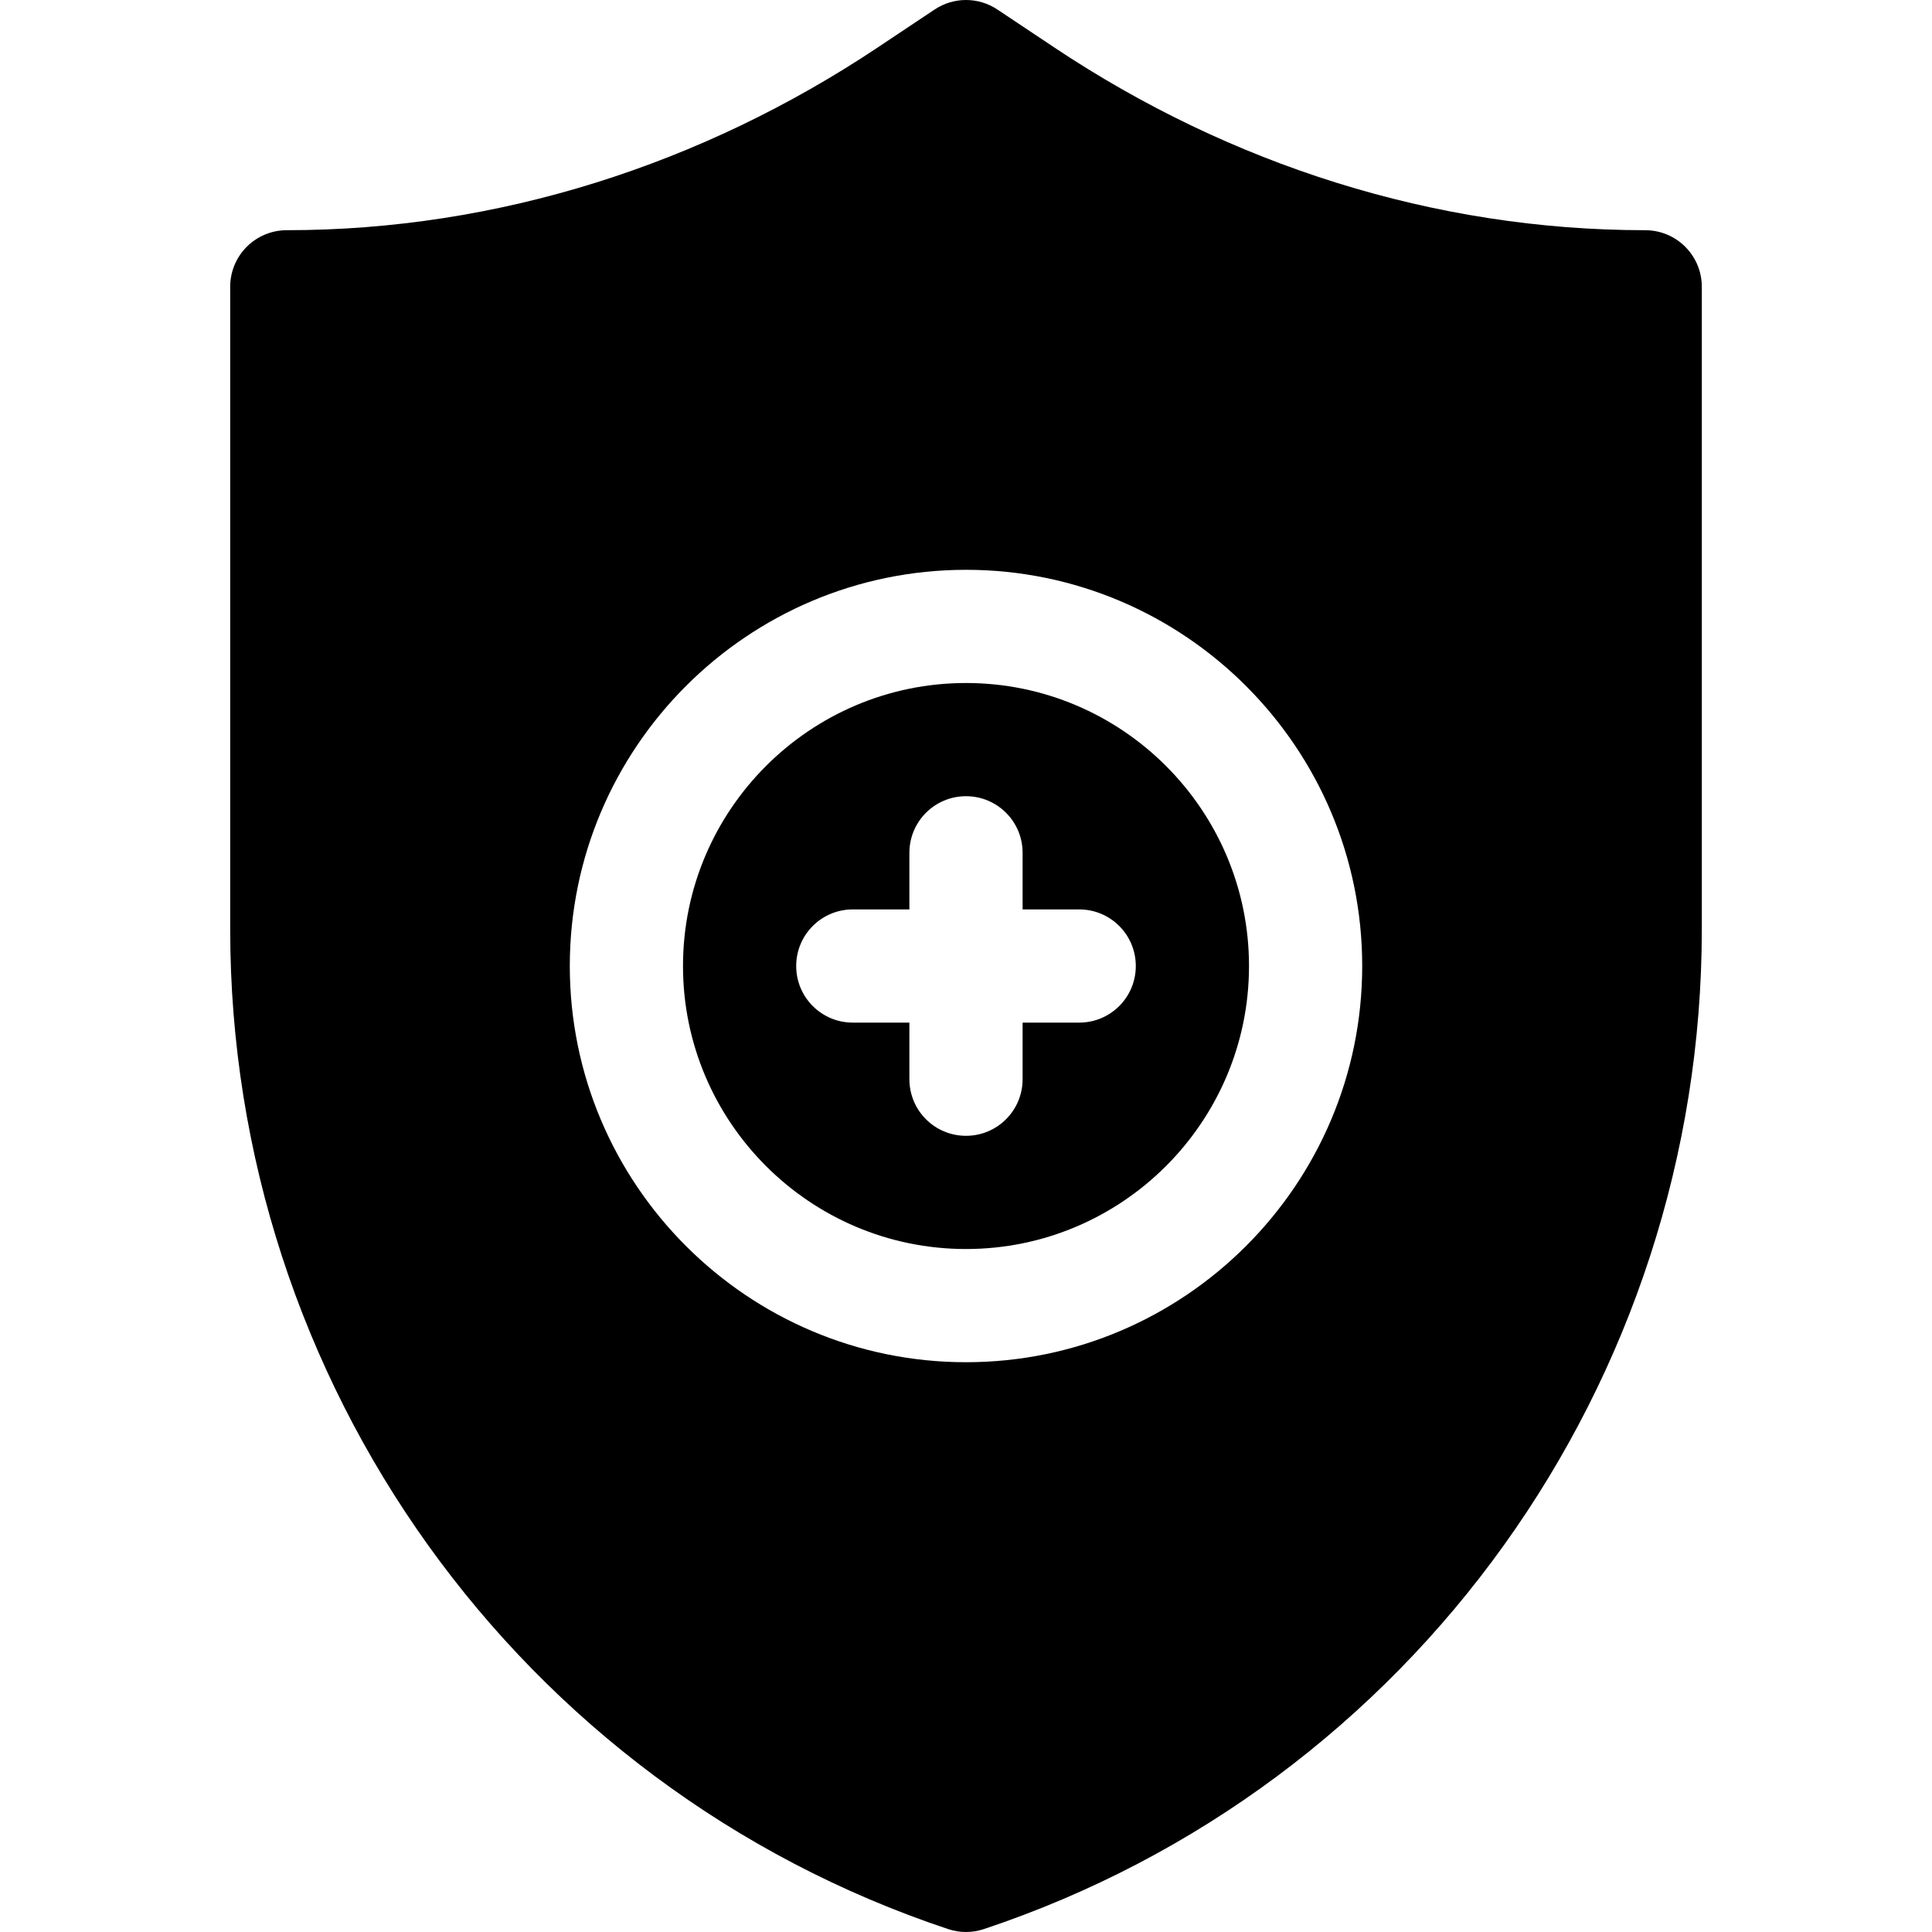 <svg id="Capa_1" enable-background="new 0 0 512.007 512.007" height="512" viewBox="0 0 512.007 512.007" width="512" xmlns="http://www.w3.org/2000/svg"><g><path d="m256.004 181.007c-41.353 0-75 33.647-75 75s33.647 75 75 75 75-33.647 75-75-33.648-75-75-75zm30 90h-15v15c0 8.291-6.709 15-15 15s-15-6.709-15-15v-15h-15c-8.291 0-15-6.709-15-15s6.709-15 15-15h15v-15c0-8.291 6.709-15 15-15s15 6.709 15 15v15h15c8.291 0 15 6.709 15 15s-6.709 15-15 15z"/><path d="m436.004 61.007c-55.913 0-110.039-17.392-156.562-48.402l-15.118-10.078c-5.039-3.369-11.602-3.369-16.641 0l-15.117 10.078c-46.523 31.011-100.649 48.402-156.562 48.402-8.291 0-15 6.709-15 15v170.259c0 119.956 76.465 227.04 190.254 264.965 1.538.513 3.149.776 4.746.776s3.208-.264 4.746-.776c113.789-37.925 190.254-145.009 190.254-264.965v-170.259c0-8.291-6.709-15-15-15zm-180 300c-57.891 0-105-47.109-105-105s47.109-105 105-105 105 47.109 105 105-47.11 105-105 105z"/></g></svg>